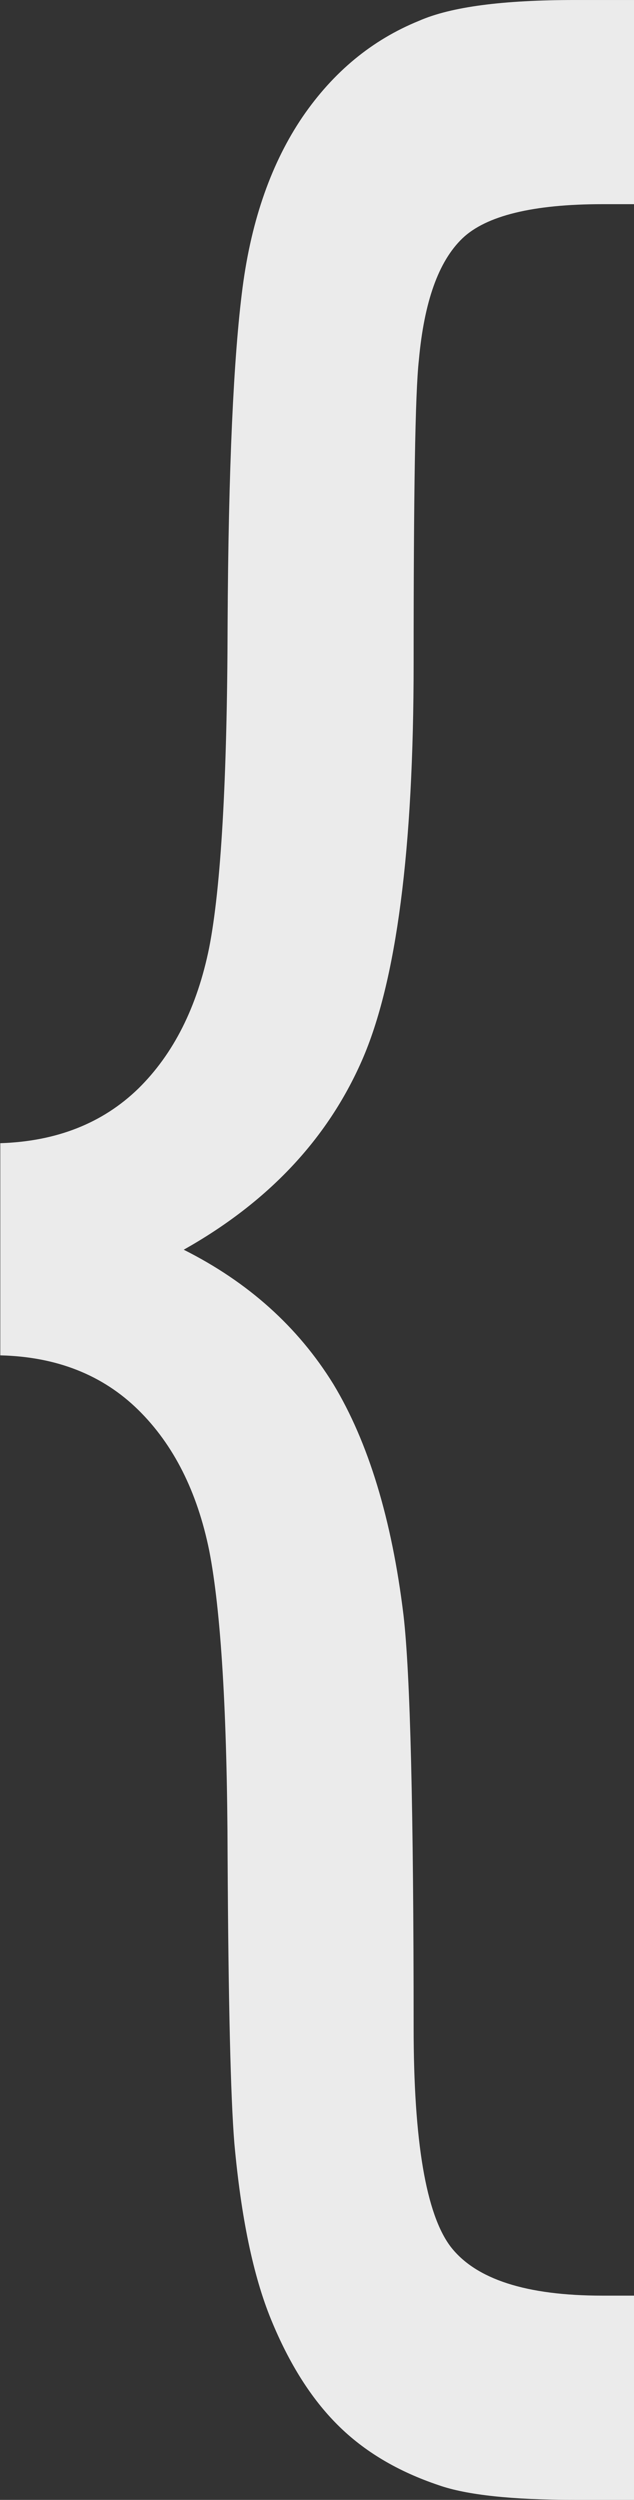 <?xml version="1.0" encoding="UTF-8"?>
<!DOCTYPE svg PUBLIC "-//W3C//DTD SVG 1.1//EN" "http://www.w3.org/Graphics/SVG/1.1/DTD/svg11.dtd">
<!-- Creator: CorelDRAW -->
<svg xmlns="http://www.w3.org/2000/svg" style="shape-rendering:geometricPrecision; text-rendering:geometricPrecision; image-rendering:optimizeQuality; fill-rule:evenodd; clip-rule:evenodd"
viewBox="0 0 51 200.787">
 <rect x="0" y="0" width="51" height="200.787" fill="#333333" stroke="none"/>
 <defs>
  <style type="text/css">
   <![CDATA[
    .fil0 {fill:rgba(255,255,255,0.9);fill-rule:nonzero}
   ]]>
  </style>
 </defs>
 <g id="Layer_x0020_1">
  <path class="fil0" d="M0.024 91.818l0 17.043c4.528,0.108 8.238,1.57 11.101,4.383 2.837,2.785 4.741,6.562 5.706,11.304 0.934,4.779 1.448,12.979 1.478,24.605 0.062,11.662 0.241,19.292 0.544,23.004 0.538,5.919 1.508,10.624 2.956,14.153 1.448,3.53 3.229,6.345 5.343,8.449 2.14,2.14 4.855,3.747 8.144,4.851 2.233,0.783 5.887,1.177 10.951,1.177l4.953 0 0 -16.404 -2.747 0c-6.126,0 -10.17,-1.317 -12.192,-3.917 -1.992,-2.608 -2.988,-8.491 -2.988,-17.619 0,-17.398 -0.271,-28.456 -0.815,-33.124 -0.936,-7.702 -2.833,-13.906 -5.64,-18.547 -2.839,-4.596 -6.851,-8.198 -12.039,-10.8 6.789,-3.815 11.555,-8.879 14.332,-15.192 2.777,-6.313 4.162,-16.938 4.162,-31.913 0,-13.583 0.122,-21.681 0.422,-24.355 0.426,-4.668 1.57,-7.913 3.5,-9.77 1.903,-1.819 5.676,-2.747 11.258,-2.747l2.747 0 0 -16.398 -4.953 0c-5.763,0 -9.955,0.534 -12.551,1.675 -3.773,1.534 -6.877,4.098 -9.351,7.702 -2.474,3.638 -4.106,8.198 -4.829,13.694 -0.725,5.524 -1.144,14.549 -1.207,27.06 -0.03,12.553 -0.544,21.183 -1.478,25.962 -0.966,4.779 -2.869,8.558 -5.706,11.341 -2.863,2.779 -6.574,4.241 -11.101,4.385z"/>
 </g>
</svg>